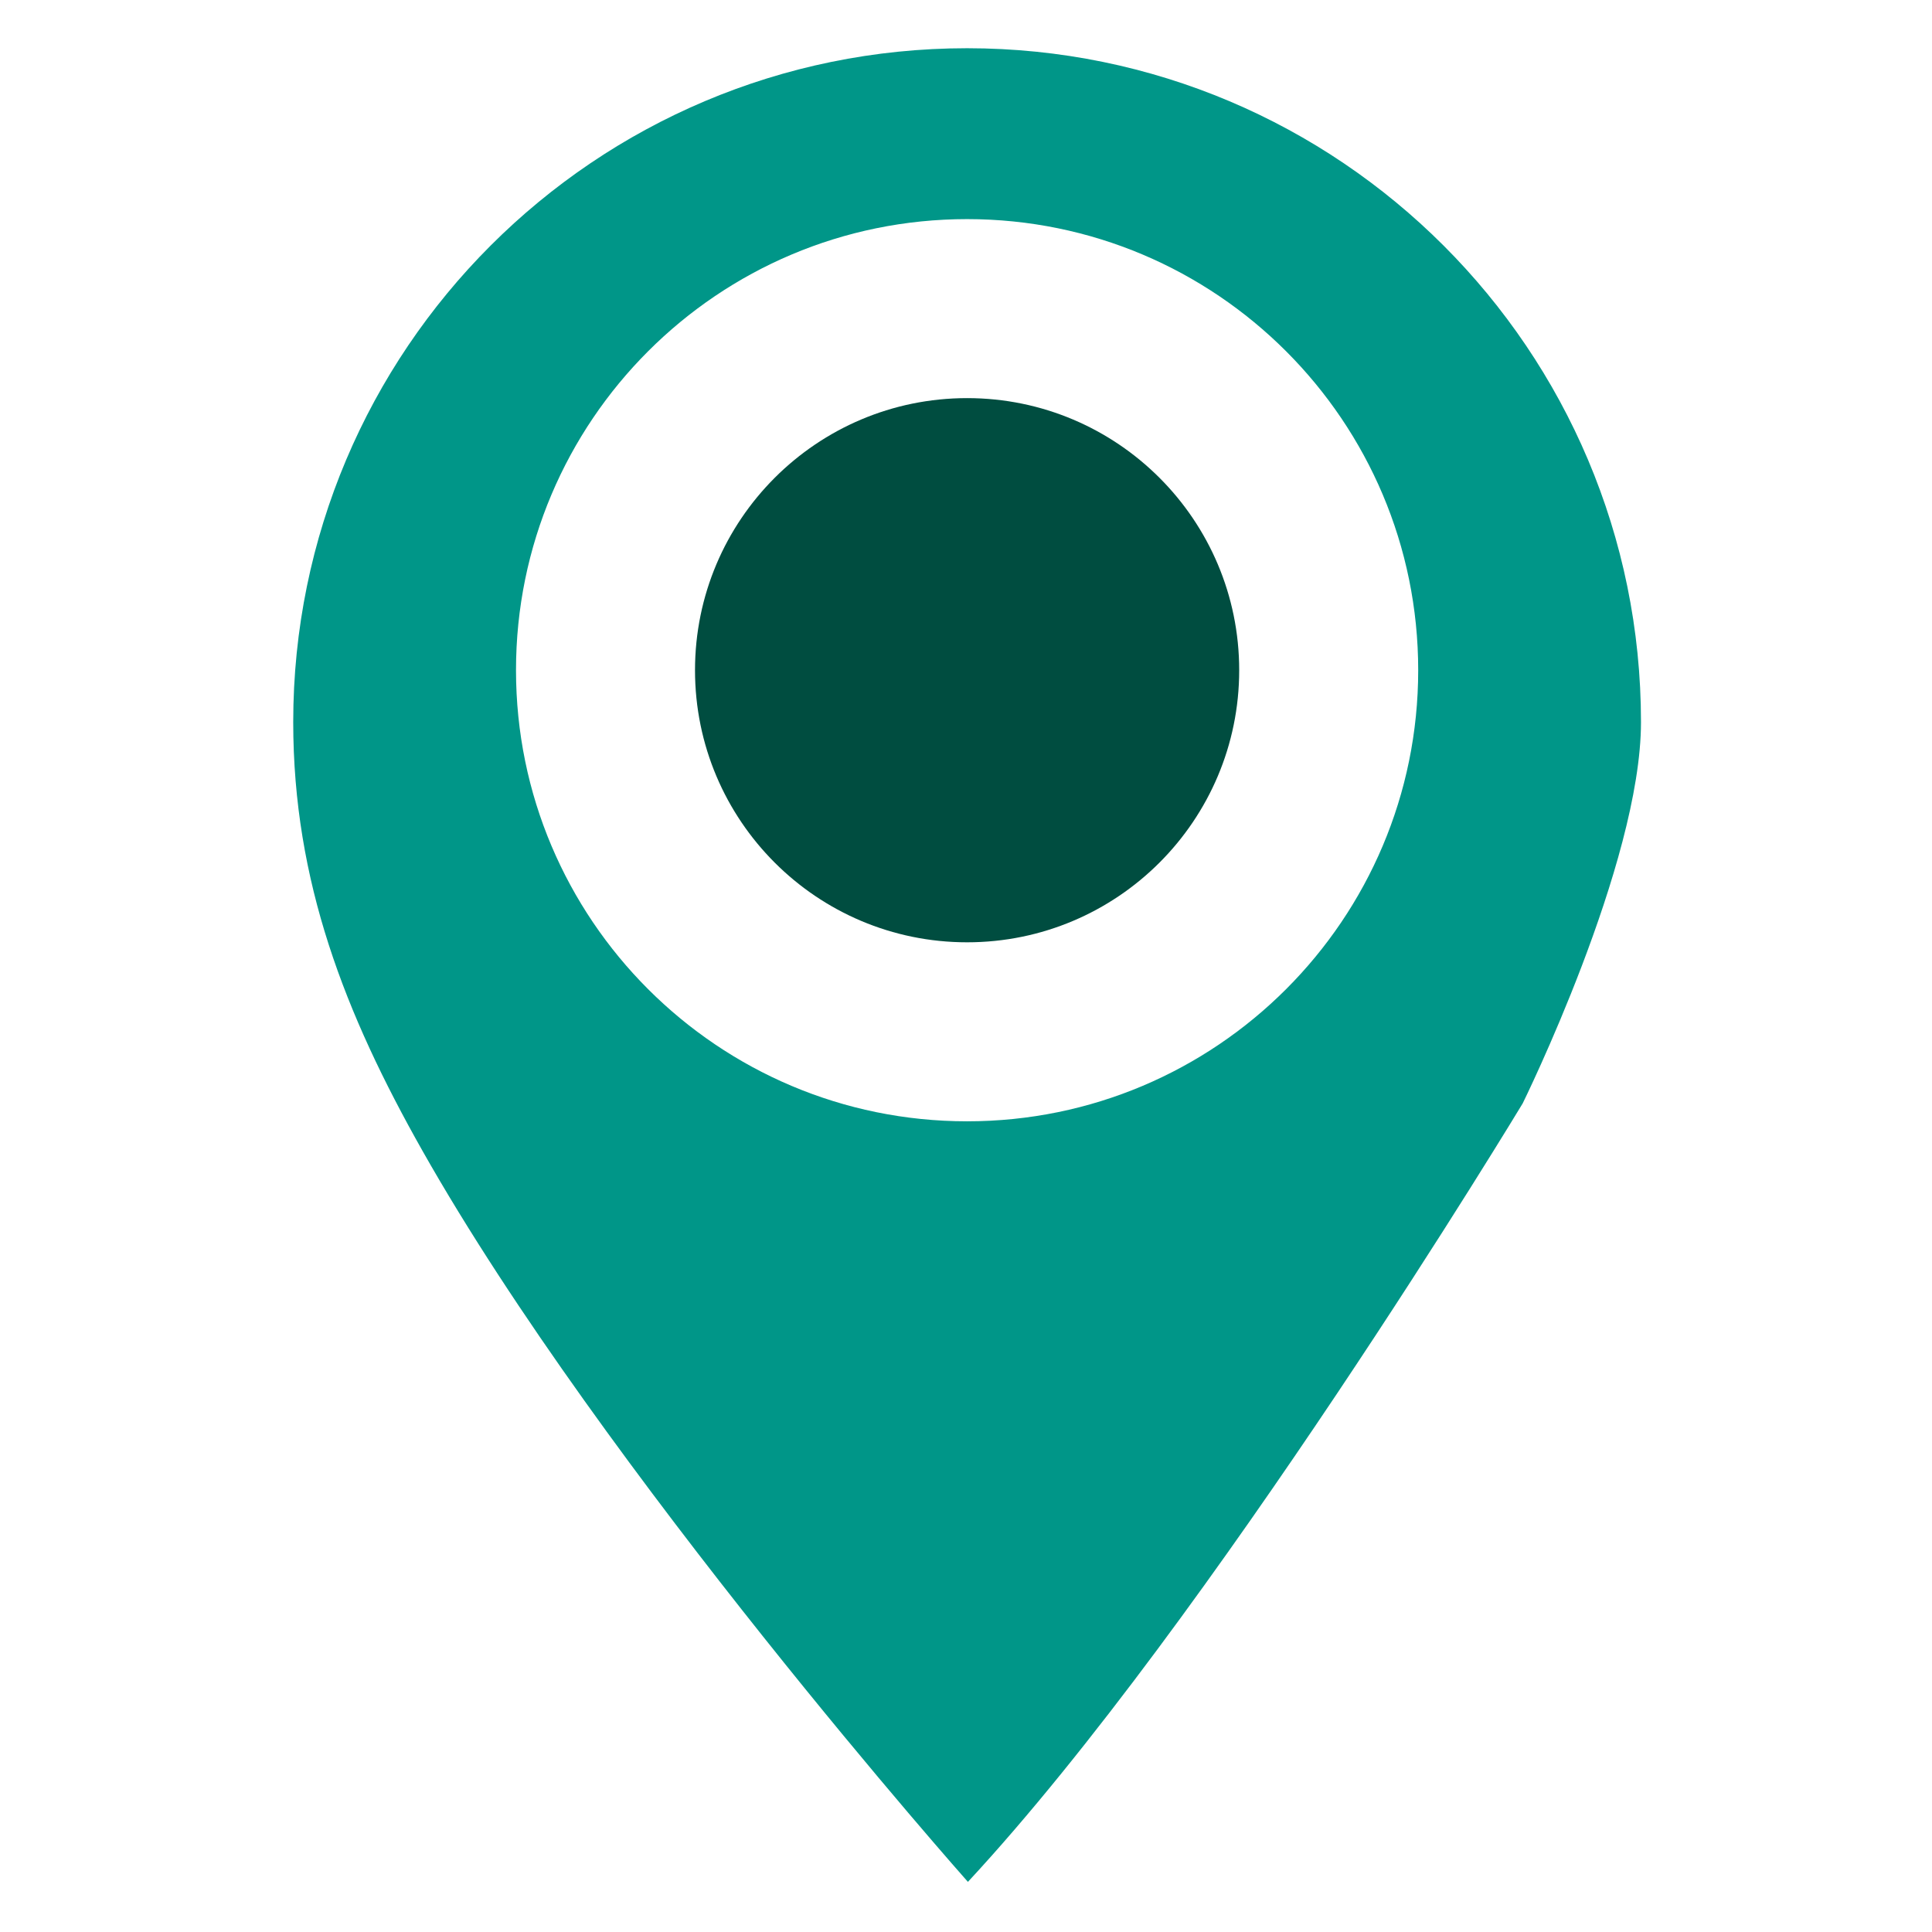 <?xml version="1.0" encoding="utf-8"?>
<!-- Generator: Adobe Illustrator 15.1.0, SVG Export Plug-In . SVG Version: 6.00 Build 0)  -->
<!DOCTYPE svg PUBLIC "-//W3C//DTD SVG 1.1//EN" "http://www.w3.org/Graphics/SVG/1.1/DTD/svg11.dtd">
<svg version="1.1" id="Layer_1" xmlns="http://www.w3.org/2000/svg" xmlns:xlink="http://www.w3.org/1999/xlink" x="0px" y="0px"
	 width="512px" height="512px" viewBox="0 0 512 512" enable-background="new 0 0 512 512" xml:space="preserve">
<g>
	<path fill="#009688" d="M256.292,12.781c-98.628,0-178.585,79.955-178.585,178.585c0,42.256,13.724,77.289,34.268,113.638
		c48.065,85.042,144.533,193.714,144.533,193.714c64.417-69.391,147.02-206.308,147.02-206.308s31.351-63.531,31.351-101.044
		C434.877,92.736,354.921,12.781,256.292,12.781z M256.292,297.159c-66.021,0-119.546-53.523-119.546-119.546
		S190.271,58.067,256.292,58.067s119.546,53.522,119.546,119.546S322.313,297.159,256.292,297.159z"/>
	<circle fill="#004d40" cx="256.292" cy="177.613" r="72.107"/>
</g>
</svg>
